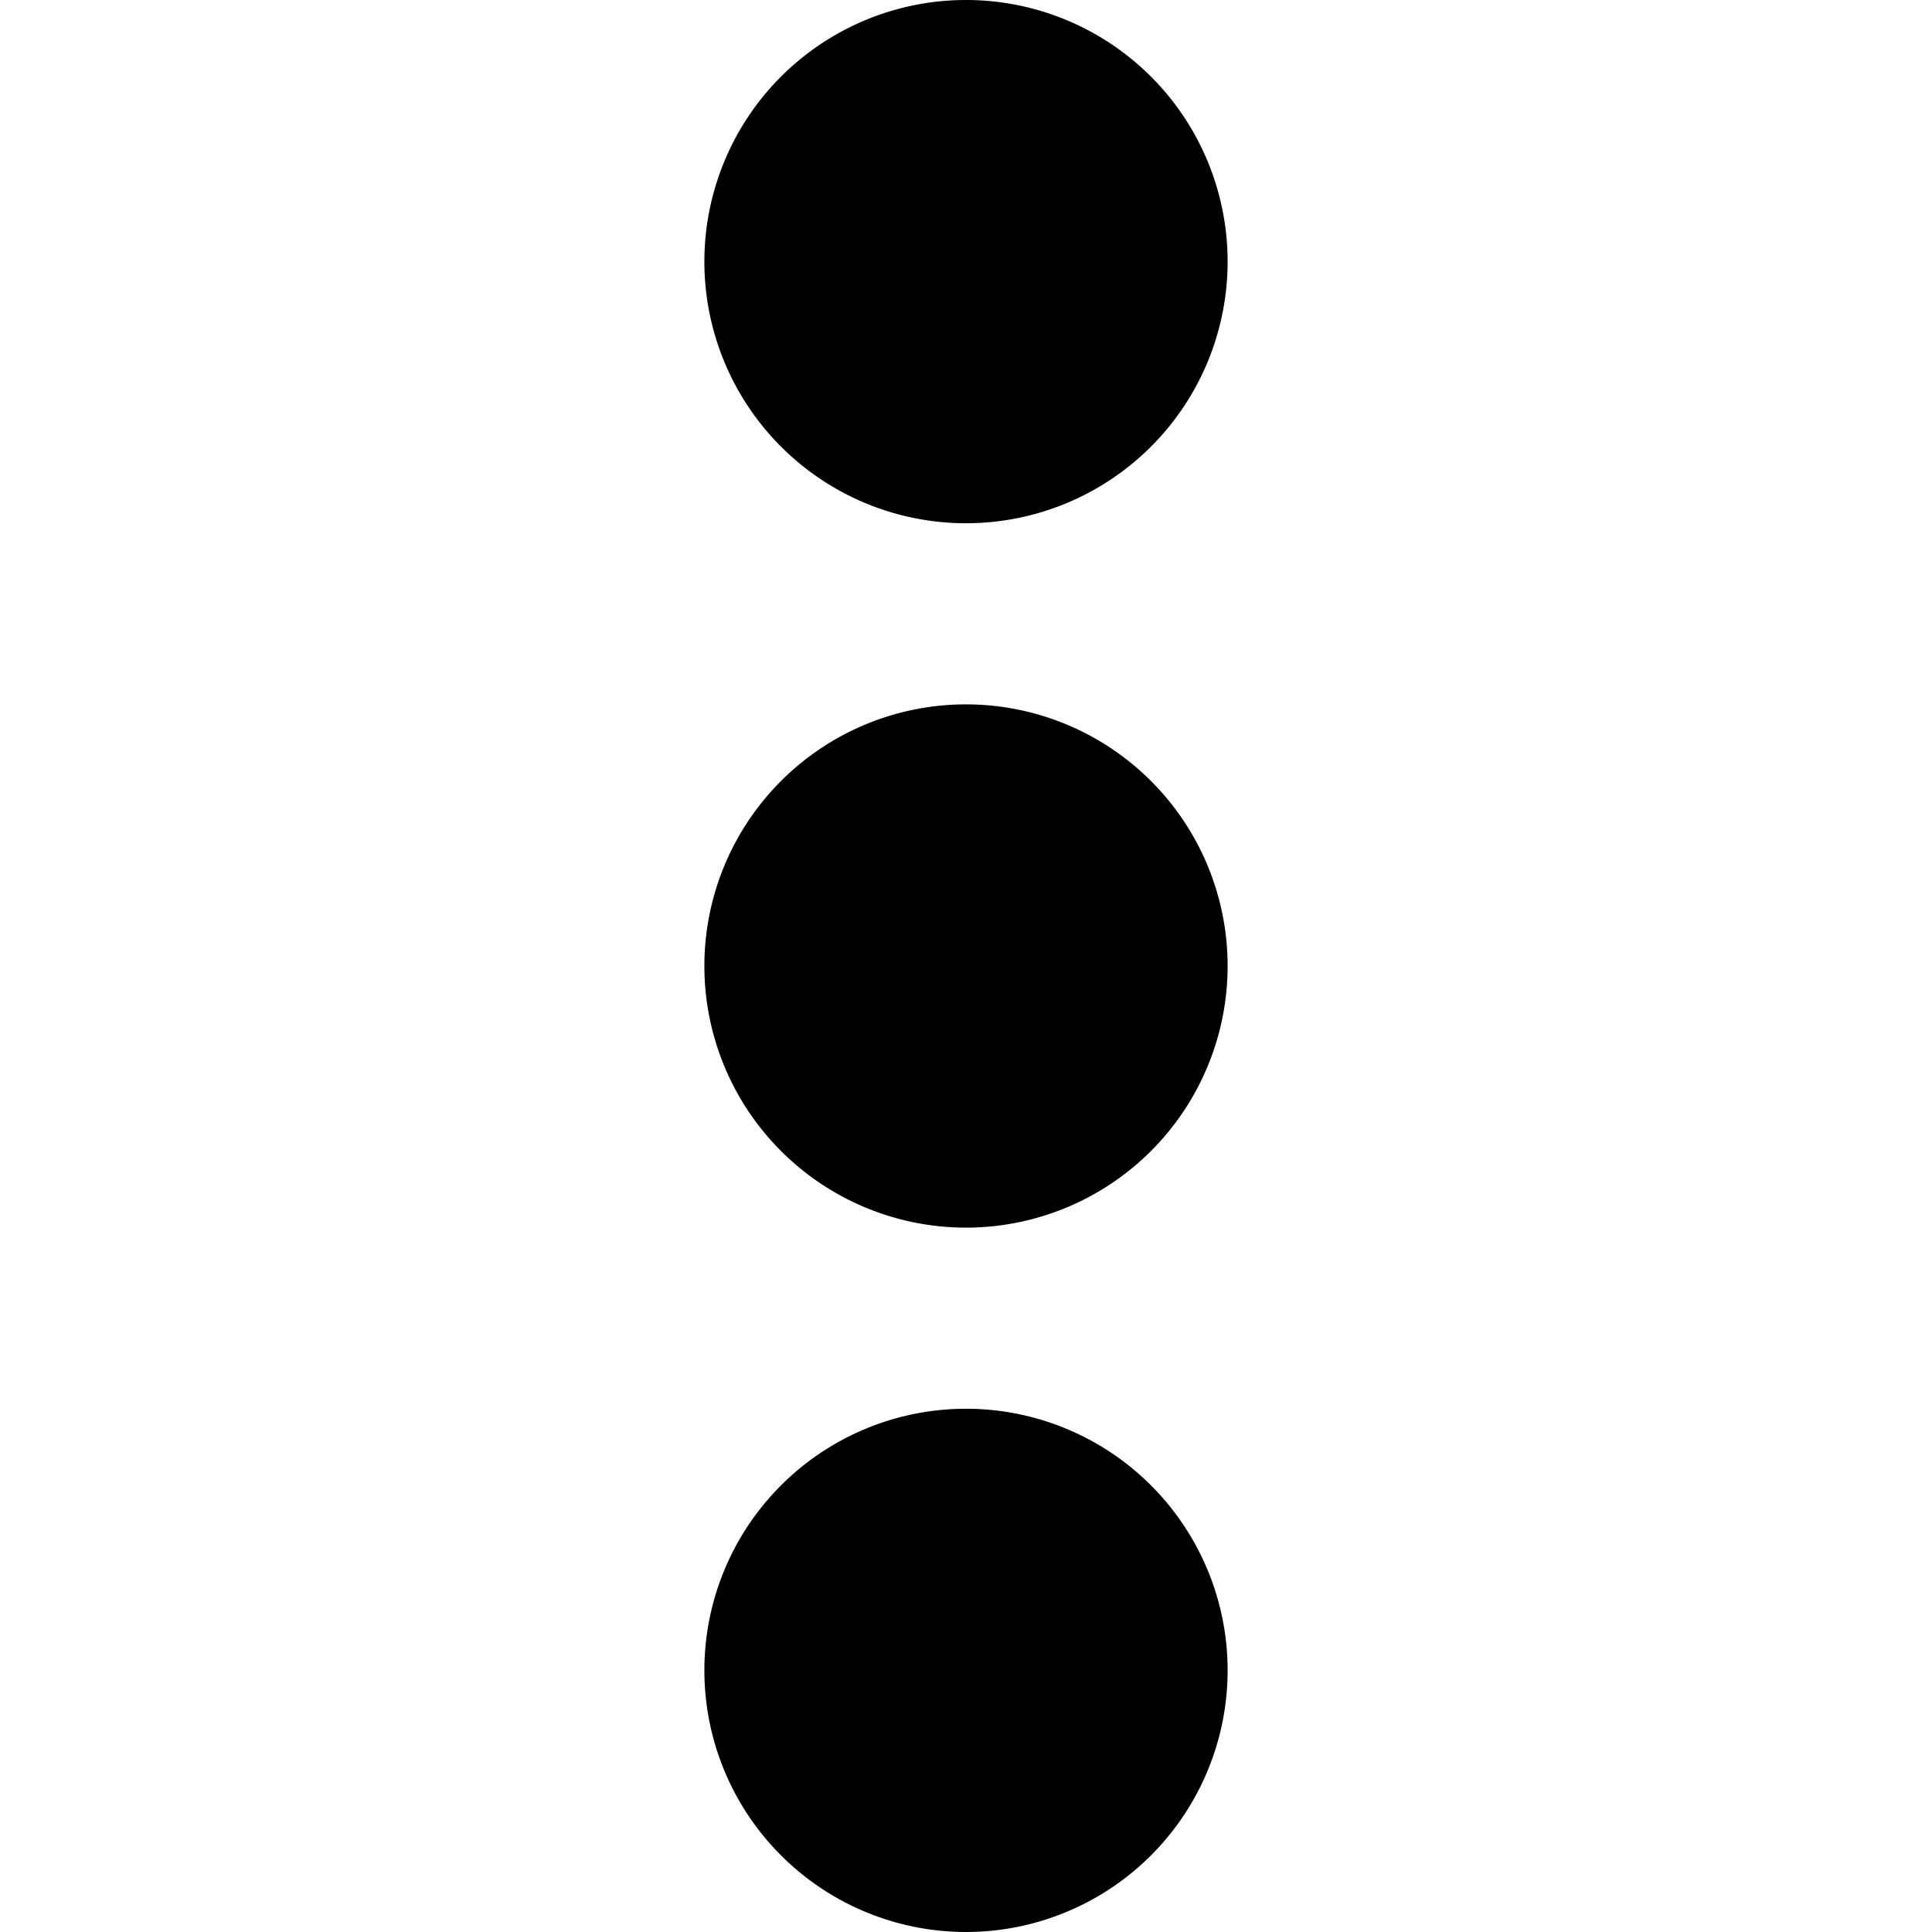 <svg xmlns="http://www.w3.org/2000/svg" viewBox="0 0 24 24">
  <path d="M12 6.5A3.25 3.25 0 1 0 12 0a3.25 3.25 0 0 0 0 6.5Zm0 8.75a3.25 3.25 0 1 0 0-6.5 3.25 3.25 0 0 0 0 6.5ZM12 24a3.25 3.25 0 1 0 0-6.5 3.25 3.25 0 0 0 0 6.5Z"/>
</svg>
